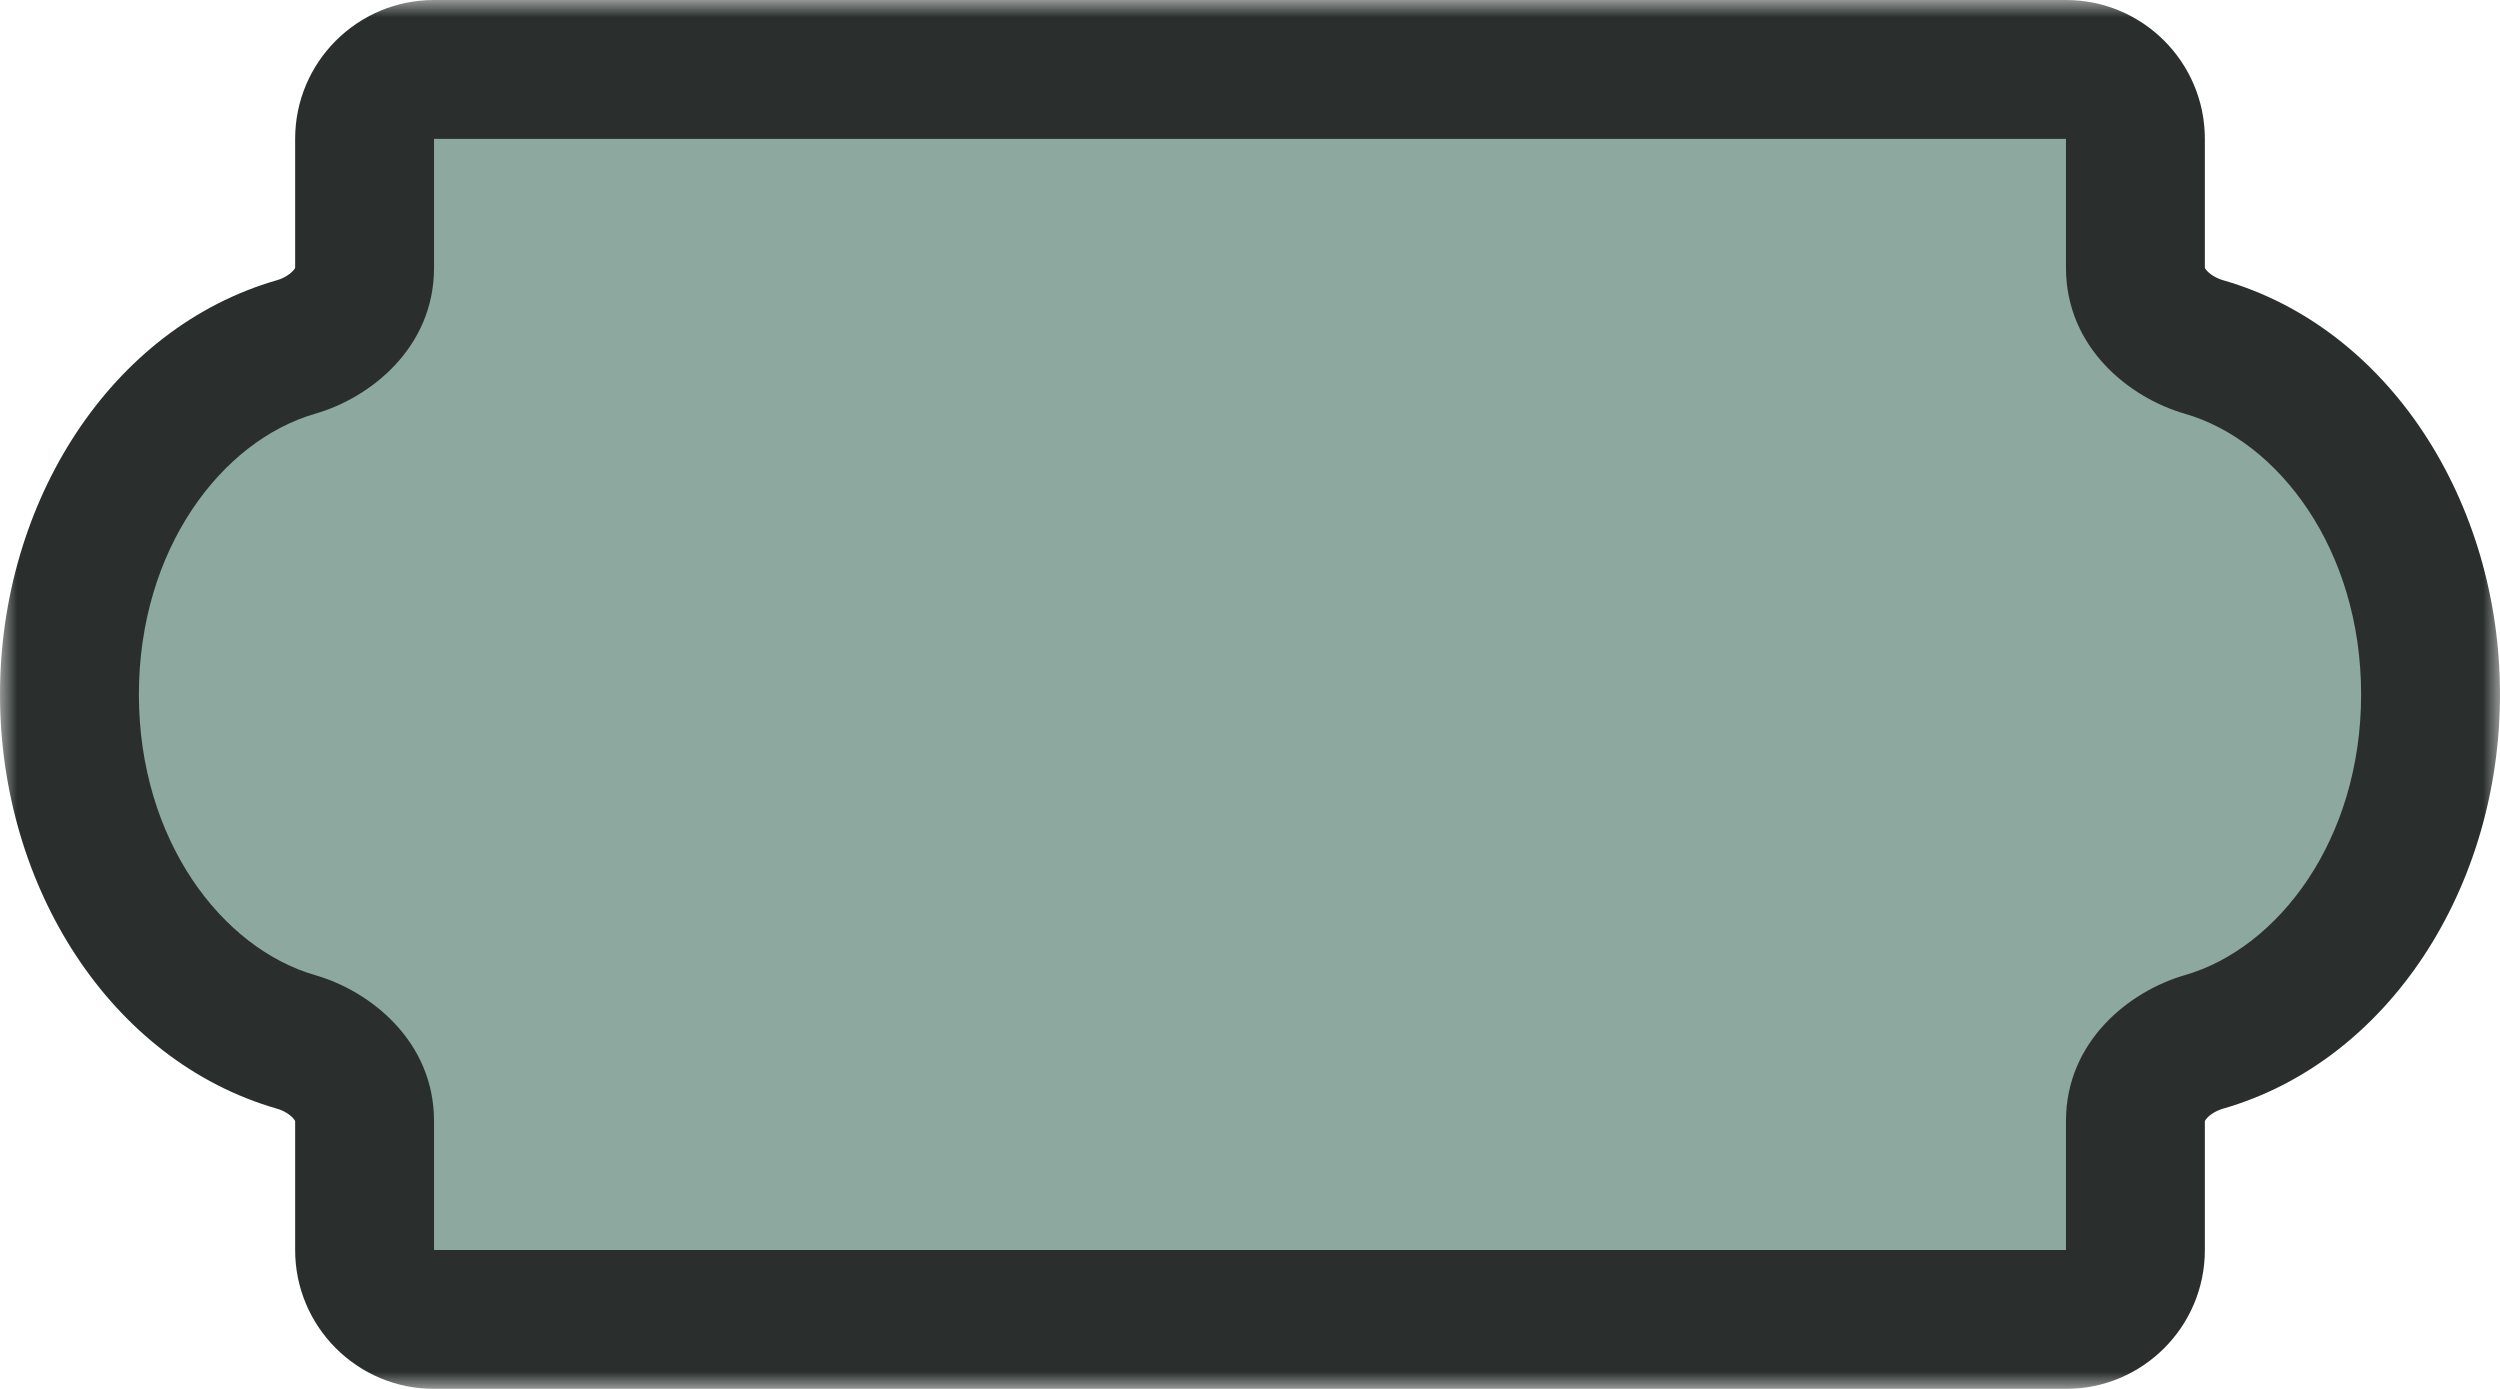 <svg width="72" height="40" viewBox="0 0 72 40" fill="none"
    xmlns="http://www.w3.org/2000/svg">
    <!-- <defs>
        <filter id="shadow">
            <feDropShadow dx="2" dy="4" sdtDeviation="2" flood-color="rgba(0,0,0,1)"/>
        </filter>
    </defs>
    <g filter="url(#shadow)"> -->
        <mask id="path-1-outside-1_386_896" maskUnits="userSpaceOnUse" x="0" y="0" width="72" height="40" fill="black">
            <rect fill="white" width="72" height="40"/>
            <path fill-rule="evenodd" clip-rule="evenodd" d="M10.5 4C10.5 2.895 11.395 2 12.5 2H59.5C60.605 2 61.5 2.895 61.5 4V7.714C61.5 8.819 62.413 9.688 63.474 9.993C67.217 11.07 70 15.142 70 20C70 24.858 67.217 28.93 63.474 30.007C62.413 30.312 61.5 31.181 61.5 32.286V36C61.5 37.105 60.605 38 59.5 38H12.5C11.395 38 10.5 37.105 10.5 36V32.286C10.5 31.181 9.587 30.312 8.526 30.007C4.783 28.93 2 24.858 2 20C2 15.142 4.783 11.07 8.526 9.993C9.587 9.688 10.5 8.819 10.5 7.714V4Z"/>
        </mask>
        <path fill-rule="evenodd" clip-rule="evenodd" d="M10.5 4C10.5 2.895 11.395 2 12.5 2H59.5C60.605 2 61.5 2.895 61.5 4V7.714C61.5 8.819 62.413 9.688 63.474 9.993C67.217 11.07 70 15.142 70 20C70 24.858 67.217 28.93 63.474 30.007C62.413 30.312 61.5 31.181 61.5 32.286V36C61.5 37.105 60.605 38 59.5 38H12.5C11.395 38 10.5 37.105 10.5 36V32.286C10.5 31.181 9.587 30.312 8.526 30.007C4.783 28.93 2 24.858 2 20C2 15.142 4.783 11.07 8.526 9.993C9.587 9.688 10.5 8.819 10.5 7.714V4Z" fill="#8DA89E"/>
        <path d="M63.474 30.007L64.027 31.929L63.474 30.007ZM61.5 7.714L59.5 7.714L61.5 7.714ZM61.5 36L59.5 36L61.5 36ZM61.5 4L63.5 4L61.5 4ZM59.5 0H12.5V4H59.5V0ZM63.5 7.714V4L59.5 4V7.714L63.5 7.714ZM62.921 11.915C65.619 12.692 68 15.822 68 20H72C72 14.462 68.814 9.449 64.027 8.071L62.921 11.915ZM68 20C68 24.179 65.619 27.308 62.921 28.085L64.027 31.929C68.814 30.551 72 25.538 72 20H68ZM63.5 36V32.286L59.5 32.286V36L63.5 36ZM12.5 40H59.5V36H12.5V40ZM8.5 32.286V36H12.5V32.286H8.5ZM0 20C0 25.538 3.186 30.551 7.973 31.929L9.079 28.085C6.381 27.308 4 24.179 4 20H0ZM7.973 8.071C3.186 9.449 0 14.462 0 20H4C4 15.822 6.381 12.692 9.079 11.915L7.973 8.071ZM8.5 4V7.714H12.5V4H8.5ZM9.079 11.915C10.667 11.458 12.5 10.013 12.5 7.714H8.5C8.5 7.714 8.5 7.714 8.5 7.713C8.5 7.712 8.5 7.711 8.501 7.71C8.501 7.708 8.501 7.709 8.499 7.714C8.494 7.725 8.479 7.756 8.437 7.802C8.346 7.901 8.181 8.011 7.973 8.071L9.079 11.915ZM12.5 32.286C12.5 29.987 10.667 28.542 9.079 28.085L7.973 31.929C8.181 31.989 8.346 32.099 8.437 32.199C8.479 32.244 8.494 32.275 8.499 32.286C8.501 32.291 8.501 32.292 8.501 32.29C8.5 32.289 8.5 32.288 8.5 32.287C8.5 32.286 8.5 32.286 8.5 32.286H12.5ZM12.5 36H8.5C8.5 38.209 10.291 40 12.5 40V36ZM62.921 28.085C61.333 28.542 59.5 29.987 59.5 32.286L63.5 32.286C63.5 32.286 63.5 32.286 63.5 32.287C63.5 32.288 63.5 32.289 63.499 32.29C63.499 32.292 63.499 32.291 63.501 32.286C63.506 32.275 63.521 32.244 63.563 32.199C63.654 32.099 63.819 31.989 64.027 31.929L62.921 28.085ZM59.5 7.714C59.5 10.013 61.333 11.458 62.921 11.915L64.027 8.071C63.819 8.011 63.654 7.901 63.563 7.802C63.521 7.756 63.506 7.725 63.501 7.714C63.499 7.709 63.499 7.708 63.499 7.71C63.5 7.711 63.5 7.712 63.5 7.713C63.5 7.714 63.5 7.714 63.5 7.714L59.5 7.714ZM12.5 0C10.291 0 8.5 1.791 8.5 4H12.5V4V0ZM59.5 36V40C61.709 40 63.5 38.209 63.5 36L59.5 36ZM59.5 4L59.5 4L63.5 4C63.5 1.791 61.709 0 59.5 0V4Z" fill="#2A2F2D" mask="url(#path-1-outside-1_386_896)"/>
    <!-- </g> -->

</svg>
